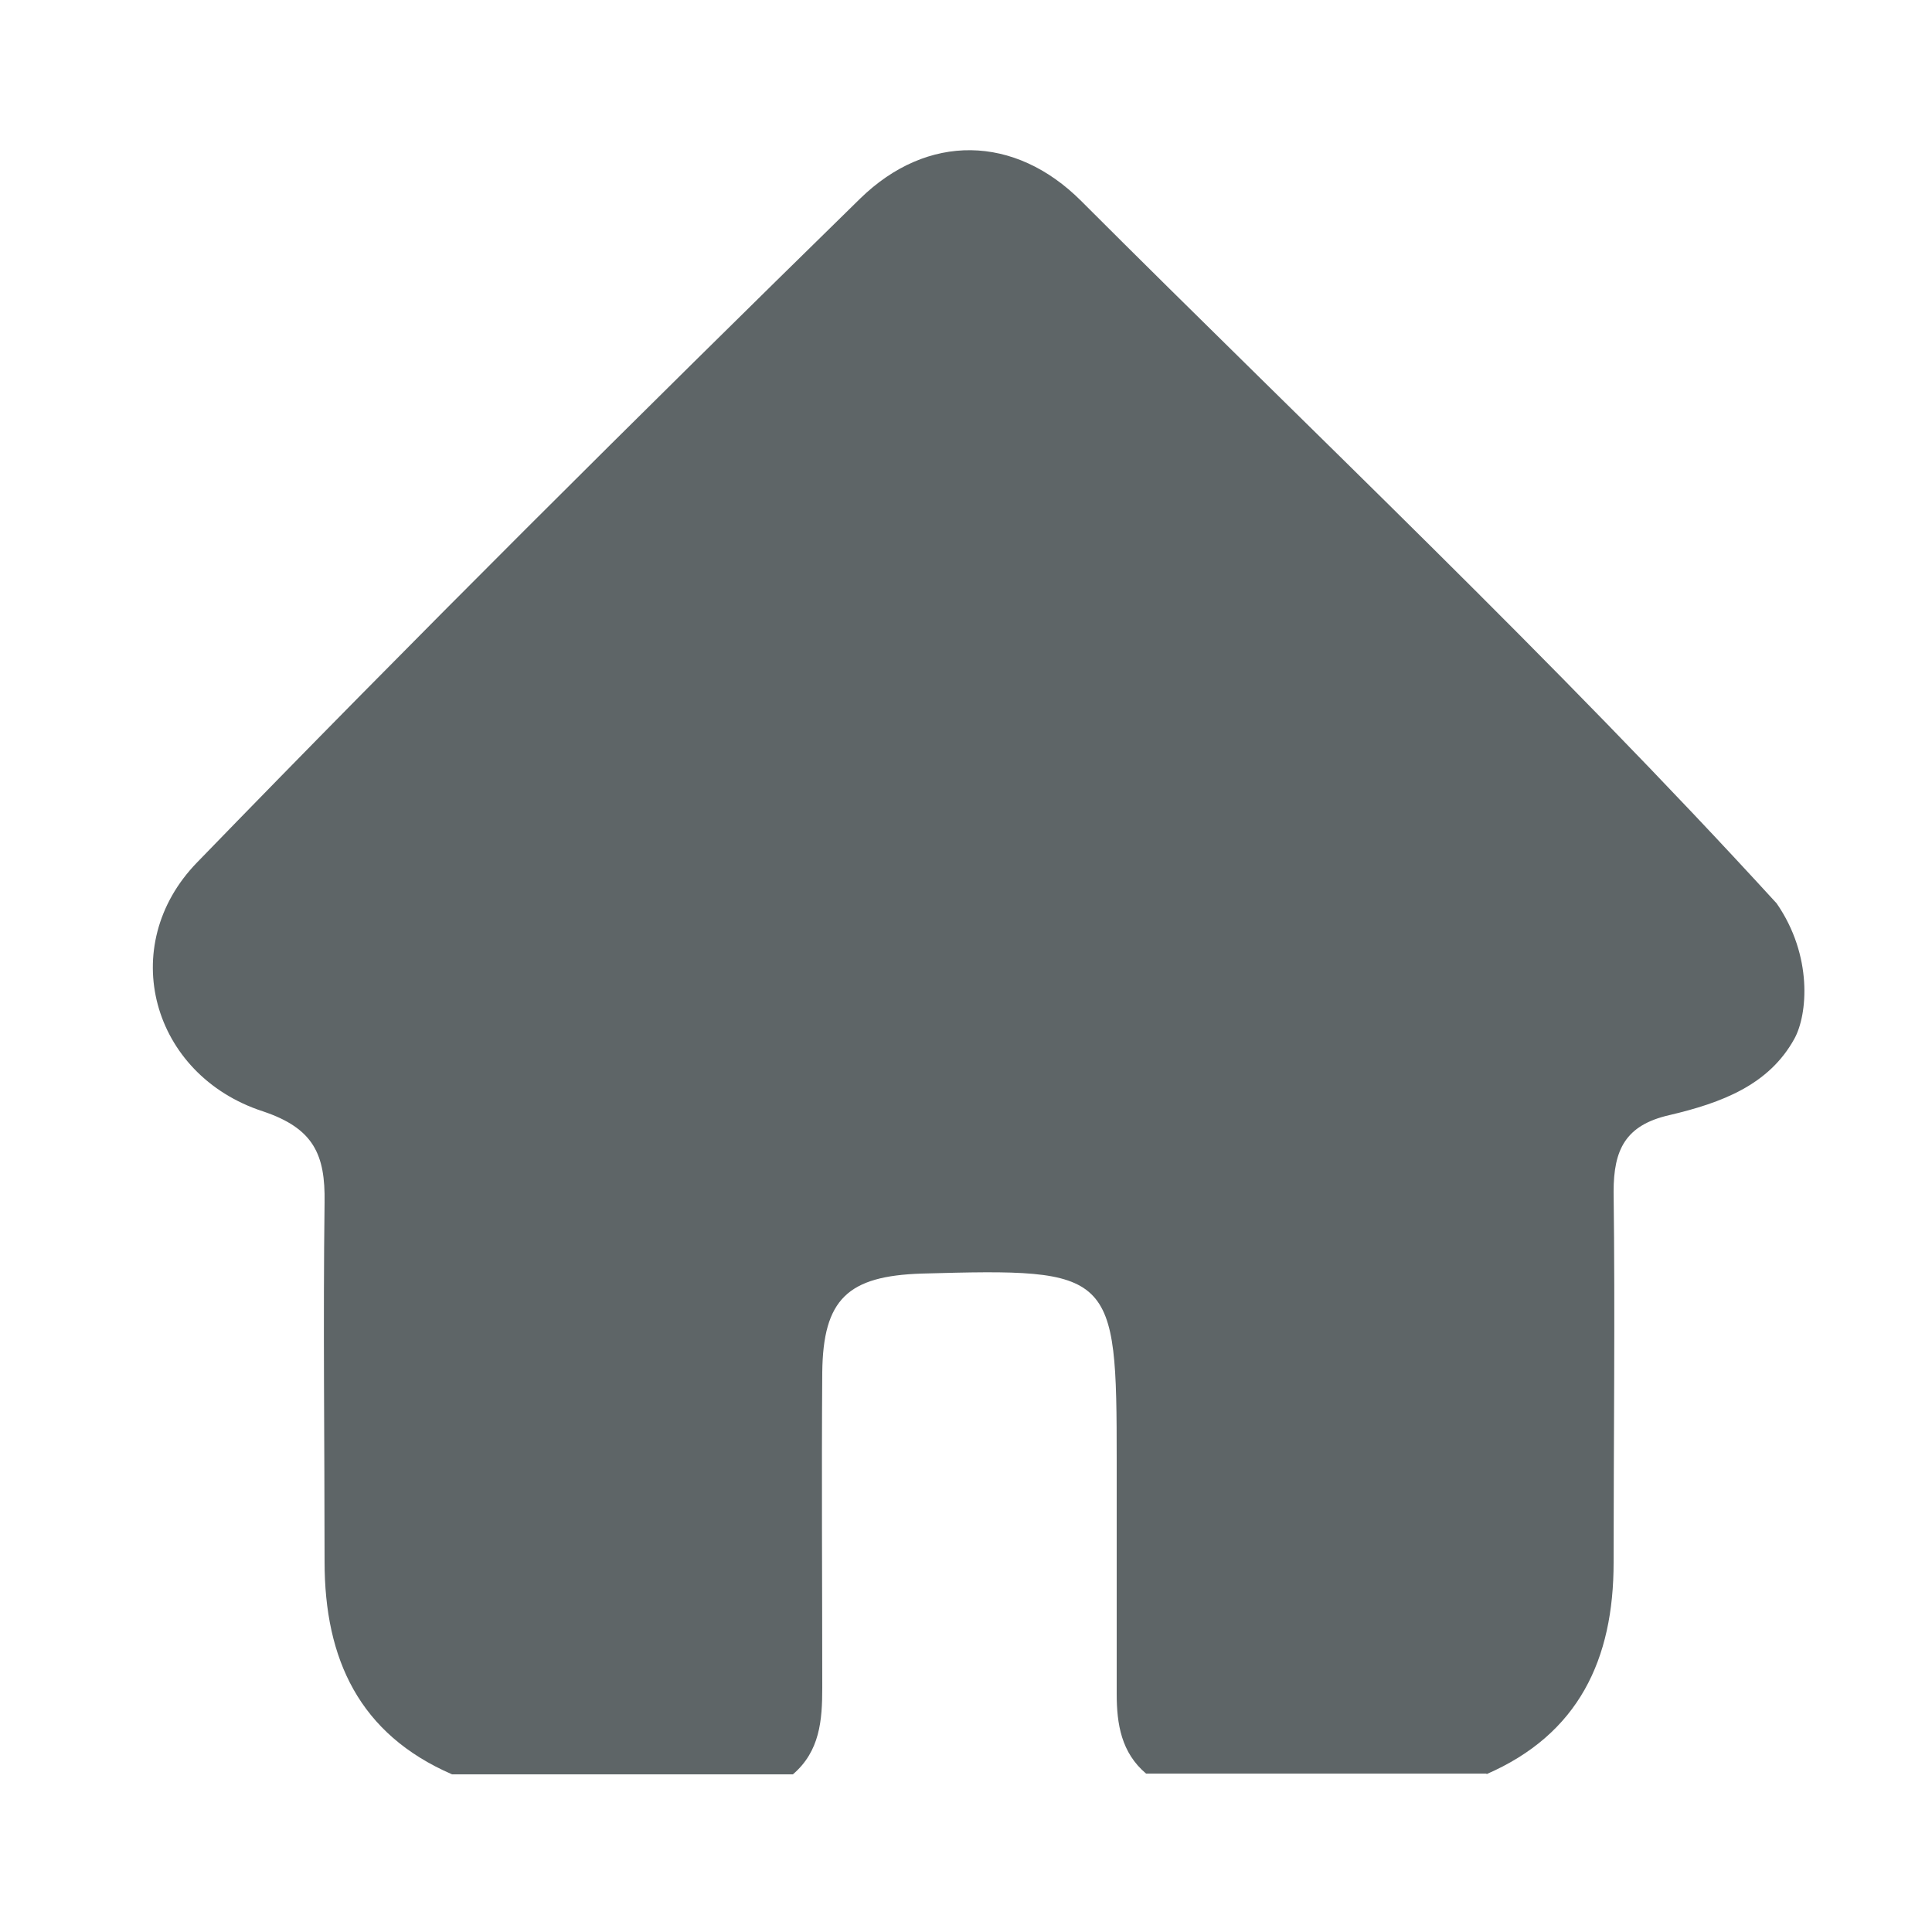 <?xml version="1.0" encoding="UTF-8"?><svg id="a" xmlns="http://www.w3.org/2000/svg" viewBox="0 0 25 25"><defs><style>.c{fill:#5e6567;}</style></defs><g id="b"><path class="c" d="M19.24,22.95h-4.41c-.32-.27-.38-.64-.38-1.03,0-1.01,0-2.01,0-3.02,0-2.45-.04-2.49-2.52-2.42-.96,.03-1.28,.33-1.29,1.28-.01,1.36,0,2.72,0,4.08,0,.42-.03,.82-.38,1.12H5.85c-1.2-.52-1.65-1.49-1.65-2.75,0-1.55-.02-3.1,0-4.65,.01-.62-.14-.96-.8-1.18-1.44-.47-1.9-2.14-.85-3.22,2.82-2.91,5.69-5.76,8.58-8.59,.87-.85,2-.83,2.86,.03,3.02,3.02,6.12,5.94,9,9.09,.47,.68,.4,1.44,.23,1.75-.33,.6-.94,.83-1.62,.99-.57,.13-.72,.45-.72,.99,.02,1.6,0,3.2,0,4.8,0,1.25-.45,2.22-1.65,2.74Z"/></g></svg>